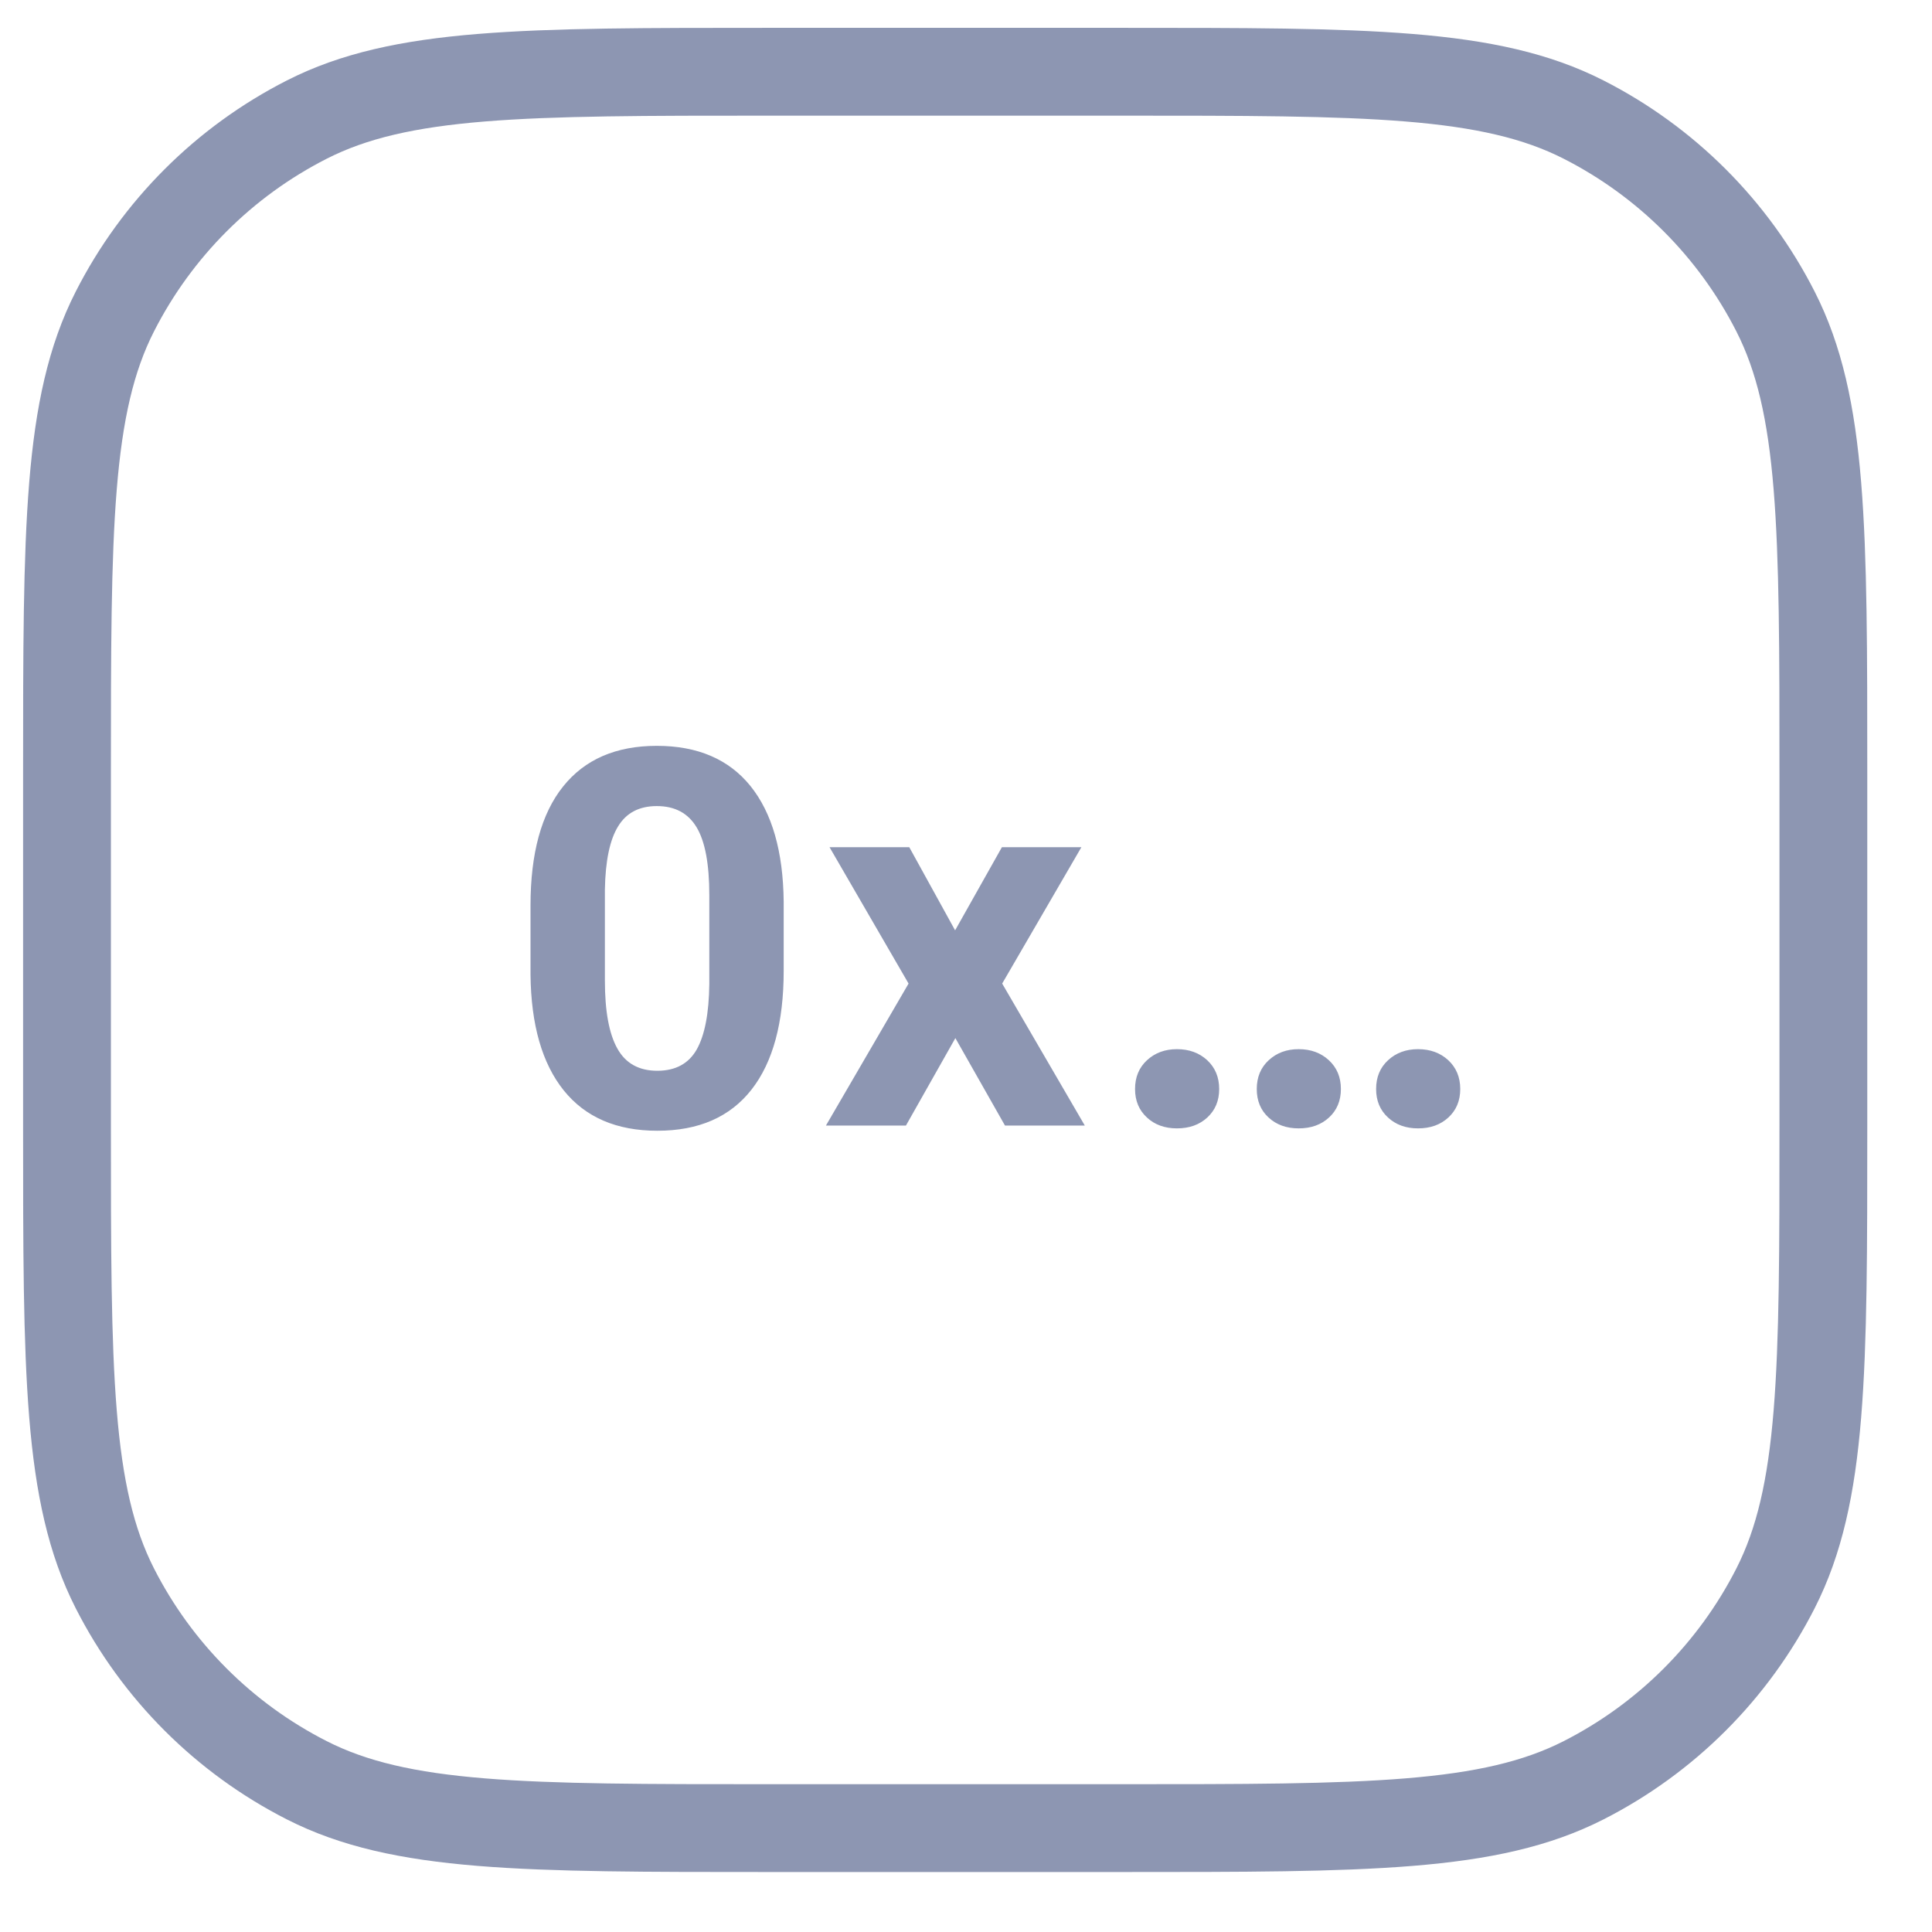 <svg width="22" height="22" viewBox="0 0 22 22" fill="none" xmlns="http://www.w3.org/2000/svg">
<path fill-rule="evenodd" clip-rule="evenodd" d="M2.883 2.561C2.883 3.15 2.761 3.602 2.517 3.914C2.272 4.227 1.915 4.383 1.444 4.383C0.979 4.383 0.624 4.229 0.378 3.923C0.132 3.616 0.006 3.177 0 2.604V1.819C0 1.224 0.124 0.771 0.371 0.463C0.618 0.154 0.974 0 1.438 0C1.903 0 2.259 0.153 2.505 0.458C2.751 0.764 2.877 1.203 2.883 1.775V2.561ZM2.036 1.699C2.036 1.346 1.988 1.088 1.891 0.927C1.794 0.766 1.644 0.686 1.438 0.686C1.239 0.686 1.092 0.762 0.998 0.916C0.903 1.069 0.853 1.309 0.847 1.635V2.672C0.847 3.02 0.894 3.278 0.989 3.447C1.083 3.616 1.235 3.7 1.444 3.7C1.651 3.7 1.801 3.619 1.893 3.457C1.984 3.295 2.032 3.047 2.036 2.713V1.699ZM4.835 2.101L5.368 1.154H6.273L5.371 2.707L6.312 4.324H5.403L4.838 3.328L4.275 4.324H3.364L4.305 2.707L3.405 1.154H4.313L4.835 2.101ZM6.884 3.908C6.884 3.773 6.929 3.664 7.02 3.58C7.111 3.496 7.225 3.454 7.361 3.454C7.5 3.454 7.615 3.496 7.706 3.58C7.796 3.664 7.842 3.773 7.842 3.908C7.842 4.041 7.797 4.149 7.707 4.232C7.617 4.315 7.502 4.356 7.361 4.356C7.223 4.356 7.108 4.315 7.019 4.232C6.929 4.149 6.884 4.041 6.884 3.908ZM8.27 3.908C8.27 3.773 8.315 3.664 8.406 3.58C8.497 3.496 8.61 3.454 8.747 3.454C8.886 3.454 9 3.496 9.091 3.58C9.182 3.664 9.228 3.773 9.228 3.908C9.228 4.041 9.183 4.149 9.093 4.232C9.003 4.315 8.888 4.356 8.747 4.356C8.608 4.356 8.494 4.315 8.404 4.232C8.314 4.149 8.27 4.041 8.27 3.908ZM9.629 3.908C9.629 3.773 9.674 3.664 9.765 3.58C9.856 3.496 9.97 3.454 10.106 3.454C10.245 3.454 10.36 3.496 10.451 3.58C10.541 3.664 10.587 3.773 10.587 3.908C10.587 4.041 10.542 4.149 10.452 4.232C10.362 4.315 10.247 4.356 10.106 4.356C9.968 4.356 9.854 4.315 9.764 4.232C9.674 4.149 9.629 4.041 9.629 3.908Z" transform="translate(6.041 8.493)" fill="#8D96B2"/>
<path fill-rule="evenodd" clip-rule="evenodd" d="M0 8C0 5.2 0 3.8 0.545 2.73C1.024 1.789 1.789 1.024 2.73 0.545C3.8 0 5.2 0 8 0H12C14.8 0 16.2 0 17.27 0.545C18.211 1.024 18.976 1.789 19.455 2.73C20 3.8 20 5.2 20 8V12C20 14.8 20 16.2 19.455 17.27C18.976 18.211 18.211 18.976 17.27 19.455C16.2 20 14.8 20 12 20H8C5.2 20 3.8 20 2.73 19.455C1.789 18.976 1.024 18.211 0.545 17.27C0 16.2 0 14.8 0 12V8Z" transform="translate(0.763 0.817)" stroke="#8D96B2"/>
</svg>
